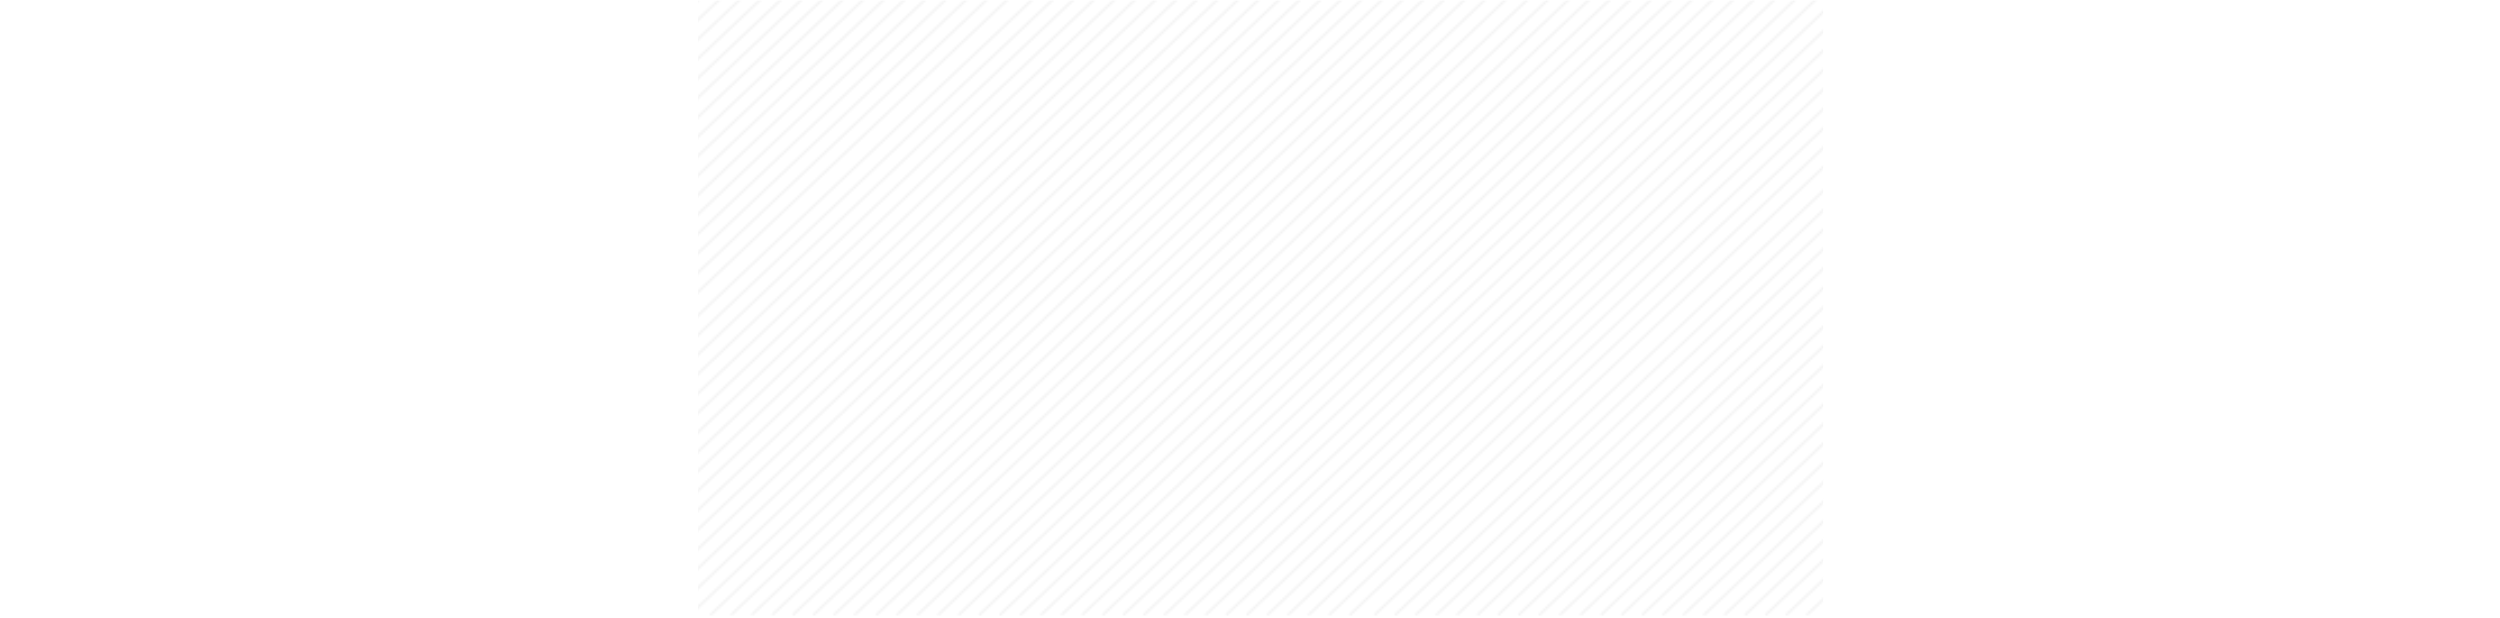 <svg width="1113" height="275" viewBox="0 0 1113 275" fill="none" xmlns="http://www.w3.org/2000/svg">
<mask id="mask0" mask-type="alpha" maskUnits="userSpaceOnUse" x="-53" y="-1" width="1166" height="276">
<line y1="-0.5" x2="399.049" y2="-0.5" transform="matrix(0.727 -0.687 0.376 0.926 112.951 274.249)" stroke="#D3D5D8" stroke-opacity="0.24"/>
<line y1="-0.5" x2="399.049" y2="-0.5" transform="matrix(0.727 -0.687 0.376 0.926 122.115 274.249)" stroke="#D3D5D8" stroke-opacity="0.24"/>
<line y1="-0.5" x2="399.049" y2="-0.5" transform="matrix(0.727 -0.687 0.376 0.926 131.278 274.249)" stroke="#D3D5D8" stroke-opacity="0.24"/>
<line y1="-0.5" x2="399.049" y2="-0.5" transform="matrix(0.727 -0.687 0.376 0.926 140.442 274.249)" stroke="#D3D5D8" stroke-opacity="0.24"/>
<line y1="-0.5" x2="399.049" y2="-0.5" transform="matrix(0.727 -0.687 0.376 0.926 149.606 274.249)" stroke="#D3D5D8" stroke-opacity="0.24"/>
<line y1="-0.5" x2="399.049" y2="-0.5" transform="matrix(0.727 -0.687 0.376 0.926 158.77 274.249)" stroke="#D3D5D8" stroke-opacity="0.24"/>
<line y1="-0.5" x2="399.049" y2="-0.5" transform="matrix(0.727 -0.687 0.376 0.926 57.967 274.249)" stroke="#D3D5D8" stroke-opacity="0.24"/>
<line y1="-0.5" x2="399.049" y2="-0.5" transform="matrix(0.727 -0.687 0.376 0.926 67.131 274.249)" stroke="#D3D5D8" stroke-opacity="0.24"/>
<line y1="-0.5" x2="399.049" y2="-0.5" transform="matrix(0.727 -0.687 0.376 0.926 76.295 274.249)" stroke="#D3D5D8" stroke-opacity="0.24"/>
<line y1="-0.5" x2="399.049" y2="-0.5" transform="matrix(0.727 -0.687 0.376 0.926 85.459 274.249)" stroke="#D3D5D8" stroke-opacity="0.24"/>
<line y1="-0.5" x2="399.049" y2="-0.5" transform="matrix(0.727 -0.687 0.376 0.926 94.623 274.249)" stroke="#D3D5D8" stroke-opacity="0.24"/>
<line y1="-0.5" x2="399.049" y2="-0.5" transform="matrix(0.727 -0.687 0.376 0.926 103.787 274.249)" stroke="#D3D5D8" stroke-opacity="0.24"/>
<line y1="-0.5" x2="399.049" y2="-0.5" transform="matrix(0.727 -0.687 0.376 0.926 2.984 274.249)" stroke="#D3D5D8" stroke-opacity="0.24"/>
<line y1="-0.5" x2="399.049" y2="-0.5" transform="matrix(0.727 -0.687 0.376 0.926 12.148 274.249)" stroke="#D3D5D8" stroke-opacity="0.24"/>
<line y1="-0.5" x2="399.049" y2="-0.5" transform="matrix(0.727 -0.687 0.376 0.926 21.311 274.249)" stroke="#D3D5D8" stroke-opacity="0.24"/>
<line y1="-0.5" x2="399.049" y2="-0.5" transform="matrix(0.727 -0.687 0.376 0.926 30.475 274.249)" stroke="#D3D5D8" stroke-opacity="0.24"/>
<line y1="-0.5" x2="399.049" y2="-0.5" transform="matrix(0.727 -0.687 0.376 0.926 39.639 274.249)" stroke="#D3D5D8" stroke-opacity="0.24"/>
<line y1="-0.5" x2="399.049" y2="-0.5" transform="matrix(0.727 -0.687 0.376 0.926 48.803 274.249)" stroke="#D3D5D8" stroke-opacity="0.24"/>
<line y1="-0.5" x2="399.052" y2="-0.5" transform="matrix(0.726 -0.687 0.376 0.927 -52 274.249)" stroke="#D3D5D8" stroke-opacity="0.24"/>
<line y1="-0.5" x2="399.049" y2="-0.5" transform="matrix(0.727 -0.687 0.376 0.926 -42.836 274.249)" stroke="#D3D5D8" stroke-opacity="0.24"/>
<line y1="-0.5" x2="399.049" y2="-0.5" transform="matrix(0.727 -0.687 0.376 0.926 -33.672 274.249)" stroke="#D3D5D8" stroke-opacity="0.24"/>
<line y1="-0.5" x2="399.049" y2="-0.5" transform="matrix(0.727 -0.687 0.376 0.926 -24.508 274.249)" stroke="#D3D5D8" stroke-opacity="0.24"/>
<line y1="-0.5" x2="399.049" y2="-0.5" transform="matrix(0.727 -0.687 0.376 0.926 -15.344 274.249)" stroke="#D3D5D8" stroke-opacity="0.24"/>
<line y1="-0.5" x2="399.049" y2="-0.5" transform="matrix(0.727 -0.687 0.376 0.926 -6.18 274.249)" stroke="#D3D5D8" stroke-opacity="0.24"/>
<line y1="-0.5" x2="399.049" y2="-0.5" transform="matrix(0.727 -0.687 0.376 0.926 334.789 274.249)" stroke="#D3D5D8" stroke-opacity="0.24"/>
<line y1="-0.5" x2="399.049" y2="-0.5" transform="matrix(0.727 -0.687 0.376 0.926 343.953 274.249)" stroke="#D3D5D8" stroke-opacity="0.24"/>
<line y1="-0.5" x2="399.049" y2="-0.5" transform="matrix(0.727 -0.687 0.376 0.926 353.117 274.249)" stroke="#D3D5D8" stroke-opacity="0.24"/>
<line y1="-0.5" x2="399.049" y2="-0.5" transform="matrix(0.727 -0.687 0.376 0.926 362.281 274.249)" stroke="#D3D5D8" stroke-opacity="0.24"/>
<line y1="-0.5" x2="399.049" y2="-0.5" transform="matrix(0.727 -0.687 0.376 0.926 371.445 274.249)" stroke="#D3D5D8" stroke-opacity="0.24"/>
<line y1="-0.5" x2="399.049" y2="-0.5" transform="matrix(0.727 -0.687 0.376 0.926 380.609 274.249)" stroke="#D3D5D8" stroke-opacity="0.24"/>
<line y1="-0.5" x2="399.049" y2="-0.5" transform="matrix(0.727 -0.687 0.376 0.926 279.805 274.249)" stroke="#D3D5D8" stroke-opacity="0.24"/>
<line y1="-0.5" x2="399.049" y2="-0.5" transform="matrix(0.727 -0.687 0.376 0.926 288.969 274.249)" stroke="#D3D5D8" stroke-opacity="0.24"/>
<line y1="-0.5" x2="399.049" y2="-0.5" transform="matrix(0.727 -0.687 0.376 0.926 298.133 274.249)" stroke="#D3D5D8" stroke-opacity="0.24"/>
<line y1="-0.5" x2="399.049" y2="-0.5" transform="matrix(0.727 -0.687 0.376 0.926 307.297 274.249)" stroke="#D3D5D8" stroke-opacity="0.24"/>
<line y1="-0.5" x2="399.049" y2="-0.5" transform="matrix(0.727 -0.687 0.376 0.926 316.461 274.249)" stroke="#D3D5D8" stroke-opacity="0.24"/>
<line y1="-0.5" x2="399.049" y2="-0.5" transform="matrix(0.727 -0.687 0.376 0.926 325.625 274.249)" stroke="#D3D5D8" stroke-opacity="0.24"/>
<line y1="-0.5" x2="399.049" y2="-0.5" transform="matrix(0.727 -0.687 0.376 0.926 224.822 274.249)" stroke="#D3D5D8" stroke-opacity="0.24"/>
<line y1="-0.5" x2="399.049" y2="-0.5" transform="matrix(0.727 -0.687 0.376 0.926 233.986 274.249)" stroke="#D3D5D8" stroke-opacity="0.24"/>
<line y1="-0.5" x2="399.049" y2="-0.5" transform="matrix(0.727 -0.687 0.376 0.926 243.15 274.249)" stroke="#D3D5D8" stroke-opacity="0.24"/>
<line y1="-0.5" x2="399.049" y2="-0.5" transform="matrix(0.727 -0.687 0.376 0.926 252.313 274.249)" stroke="#D3D5D8" stroke-opacity="0.24"/>
<line y1="-0.5" x2="399.049" y2="-0.5" transform="matrix(0.727 -0.687 0.376 0.926 261.478 274.249)" stroke="#D3D5D8" stroke-opacity="0.24"/>
<line y1="-0.5" x2="399.049" y2="-0.5" transform="matrix(0.727 -0.687 0.376 0.926 270.642 274.249)" stroke="#D3D5D8" stroke-opacity="0.24"/>
<line y1="-0.5" x2="399.049" y2="-0.5" transform="matrix(0.727 -0.687 0.376 0.926 169.838 274.249)" stroke="#D3D5D8" stroke-opacity="0.24"/>
<line y1="-0.5" x2="399.049" y2="-0.5" transform="matrix(0.727 -0.687 0.376 0.926 179.002 274.249)" stroke="#D3D5D8" stroke-opacity="0.24"/>
<line y1="-0.5" x2="399.049" y2="-0.5" transform="matrix(0.727 -0.687 0.376 0.926 188.166 274.249)" stroke="#D3D5D8" stroke-opacity="0.24"/>
<line y1="-0.5" x2="399.049" y2="-0.5" transform="matrix(0.727 -0.687 0.376 0.926 197.33 274.249)" stroke="#D3D5D8" stroke-opacity="0.24"/>
<line y1="-0.5" x2="399.049" y2="-0.5" transform="matrix(0.727 -0.687 0.376 0.926 206.494 274.249)" stroke="#D3D5D8" stroke-opacity="0.24"/>
<line y1="-0.5" x2="399.049" y2="-0.5" transform="matrix(0.727 -0.687 0.376 0.926 215.658 274.249)" stroke="#D3D5D8" stroke-opacity="0.24"/>
<line y1="-0.5" x2="399.049" y2="-0.5" transform="matrix(0.727 -0.687 0.376 0.926 555.232 274.249)" stroke="#D3D5D8" stroke-opacity="0.24"/>
<line y1="-0.5" x2="399.049" y2="-0.5" transform="matrix(0.727 -0.687 0.376 0.926 564.396 274.249)" stroke="#D3D5D8" stroke-opacity="0.24"/>
<line y1="-0.5" x2="399.049" y2="-0.5" transform="matrix(0.727 -0.687 0.376 0.926 573.56 274.249)" stroke="#D3D5D8" stroke-opacity="0.24"/>
<line y1="-0.5" x2="399.049" y2="-0.5" transform="matrix(0.727 -0.687 0.376 0.926 582.724 274.249)" stroke="#D3D5D8" stroke-opacity="0.24"/>
<line y1="-0.5" x2="399.049" y2="-0.5" transform="matrix(0.727 -0.687 0.376 0.926 591.888 274.249)" stroke="#D3D5D8" stroke-opacity="0.24"/>
<line y1="-0.5" x2="399.049" y2="-0.5" transform="matrix(0.727 -0.687 0.376 0.926 601.052 274.249)" stroke="#D3D5D8" stroke-opacity="0.24"/>
<line y1="-0.5" x2="399.049" y2="-0.5" transform="matrix(0.727 -0.687 0.376 0.926 500.249 274.249)" stroke="#D3D5D8" stroke-opacity="0.24"/>
<line y1="-0.5" x2="399.049" y2="-0.5" transform="matrix(0.727 -0.687 0.376 0.926 509.412 274.249)" stroke="#D3D5D8" stroke-opacity="0.24"/>
<line y1="-0.5" x2="399.049" y2="-0.5" transform="matrix(0.727 -0.687 0.376 0.926 518.576 274.249)" stroke="#D3D5D8" stroke-opacity="0.24"/>
<line y1="-0.5" x2="399.049" y2="-0.5" transform="matrix(0.727 -0.687 0.376 0.926 527.74 274.249)" stroke="#D3D5D8" stroke-opacity="0.24"/>
<line y1="-0.5" x2="399.049" y2="-0.5" transform="matrix(0.727 -0.687 0.376 0.926 536.904 274.249)" stroke="#D3D5D8" stroke-opacity="0.24"/>
<line y1="-0.5" x2="399.049" y2="-0.5" transform="matrix(0.727 -0.687 0.376 0.926 546.068 274.249)" stroke="#D3D5D8" stroke-opacity="0.24"/>
<line y1="-0.5" x2="399.049" y2="-0.5" transform="matrix(0.727 -0.687 0.376 0.926 445.265 274.249)" stroke="#D3D5D8" stroke-opacity="0.24"/>
<line y1="-0.5" x2="399.049" y2="-0.5" transform="matrix(0.727 -0.687 0.376 0.926 454.429 274.249)" stroke="#D3D5D8" stroke-opacity="0.24"/>
<line y1="-0.5" x2="399.049" y2="-0.5" transform="matrix(0.727 -0.687 0.376 0.926 463.593 274.249)" stroke="#D3D5D8" stroke-opacity="0.24"/>
<line y1="-0.5" x2="399.049" y2="-0.5" transform="matrix(0.727 -0.687 0.376 0.926 472.757 274.249)" stroke="#D3D5D8" stroke-opacity="0.24"/>
<line y1="-0.5" x2="399.049" y2="-0.5" transform="matrix(0.727 -0.687 0.376 0.926 481.921 274.249)" stroke="#D3D5D8" stroke-opacity="0.24"/>
<line y1="-0.5" x2="399.049" y2="-0.5" transform="matrix(0.727 -0.687 0.376 0.926 491.085 274.249)" stroke="#D3D5D8" stroke-opacity="0.24"/>
<line y1="-0.5" x2="399.049" y2="-0.5" transform="matrix(0.727 -0.687 0.376 0.926 390.281 274.249)" stroke="#D3D5D8" stroke-opacity="0.24"/>
<line y1="-0.5" x2="399.049" y2="-0.5" transform="matrix(0.727 -0.687 0.376 0.926 399.445 274.249)" stroke="#D3D5D8" stroke-opacity="0.24"/>
<line y1="-0.5" x2="399.049" y2="-0.5" transform="matrix(0.727 -0.687 0.376 0.926 408.609 274.249)" stroke="#D3D5D8" stroke-opacity="0.24"/>
<line y1="-0.5" x2="399.049" y2="-0.5" transform="matrix(0.727 -0.687 0.376 0.926 417.773 274.249)" stroke="#D3D5D8" stroke-opacity="0.24"/>
<line y1="-0.5" x2="399.049" y2="-0.5" transform="matrix(0.727 -0.687 0.376 0.926 426.937 274.249)" stroke="#D3D5D8" stroke-opacity="0.24"/>
<line y1="-0.5" x2="399.049" y2="-0.5" transform="matrix(0.727 -0.687 0.376 0.926 436.101 274.249)" stroke="#D3D5D8" stroke-opacity="0.24"/>
<line y1="-0.5" x2="399.049" y2="-0.5" transform="matrix(0.727 -0.687 0.376 0.926 777.07 274.249)" stroke="#D3D5D8" stroke-opacity="0.24"/>
<line y1="-0.5" x2="399.049" y2="-0.5" transform="matrix(0.727 -0.687 0.376 0.926 786.234 274.249)" stroke="#D3D5D8" stroke-opacity="0.24"/>
<line y1="-0.5" x2="399.049" y2="-0.5" transform="matrix(0.727 -0.687 0.376 0.926 795.398 274.249)" stroke="#D3D5D8" stroke-opacity="0.24"/>
<line y1="-0.5" x2="399.049" y2="-0.5" transform="matrix(0.727 -0.687 0.376 0.926 804.562 274.249)" stroke="#D3D5D8" stroke-opacity="0.24"/>
<line y1="-0.5" x2="399.049" y2="-0.5" transform="matrix(0.727 -0.687 0.376 0.926 813.726 274.249)" stroke="#D3D5D8" stroke-opacity="0.24"/>
<line y1="-0.5" x2="399.049" y2="-0.5" transform="matrix(0.727 -0.687 0.376 0.926 822.89 274.249)" stroke="#D3D5D8" stroke-opacity="0.24"/>
<line y1="-0.5" x2="399.049" y2="-0.5" transform="matrix(0.727 -0.687 0.376 0.926 722.087 274.249)" stroke="#D3D5D8" stroke-opacity="0.24"/>
<line y1="-0.5" x2="399.049" y2="-0.5" transform="matrix(0.727 -0.687 0.376 0.926 731.251 274.249)" stroke="#D3D5D8" stroke-opacity="0.24"/>
<line y1="-0.5" x2="399.049" y2="-0.5" transform="matrix(0.727 -0.687 0.376 0.926 740.415 274.249)" stroke="#D3D5D8" stroke-opacity="0.24"/>
<line y1="-0.5" x2="399.049" y2="-0.5" transform="matrix(0.727 -0.687 0.376 0.926 749.579 274.249)" stroke="#D3D5D8" stroke-opacity="0.24"/>
<line y1="-0.5" x2="399.049" y2="-0.5" transform="matrix(0.727 -0.687 0.376 0.926 758.743 274.249)" stroke="#D3D5D8" stroke-opacity="0.24"/>
<line y1="-0.5" x2="399.049" y2="-0.5" transform="matrix(0.727 -0.687 0.376 0.926 767.906 274.249)" stroke="#D3D5D8" stroke-opacity="0.24"/>
<line y1="-0.5" x2="399.049" y2="-0.5" transform="matrix(0.727 -0.687 0.376 0.926 667.103 274.249)" stroke="#D3D5D8" stroke-opacity="0.24"/>
<line y1="-0.5" x2="399.049" y2="-0.5" transform="matrix(0.727 -0.687 0.376 0.926 676.267 274.249)" stroke="#D3D5D8" stroke-opacity="0.24"/>
<line y1="-0.5" x2="399.049" y2="-0.5" transform="matrix(0.727 -0.687 0.376 0.926 685.431 274.249)" stroke="#D3D5D8" stroke-opacity="0.24"/>
<line y1="-0.5" x2="399.049" y2="-0.5" transform="matrix(0.727 -0.687 0.376 0.926 694.595 274.249)" stroke="#D3D5D8" stroke-opacity="0.24"/>
<line y1="-0.5" x2="399.049" y2="-0.5" transform="matrix(0.727 -0.687 0.376 0.926 703.759 274.249)" stroke="#D3D5D8" stroke-opacity="0.24"/>
<line y1="-0.5" x2="399.049" y2="-0.5" transform="matrix(0.727 -0.687 0.376 0.926 712.923 274.249)" stroke="#D3D5D8" stroke-opacity="0.24"/>
<line y1="-0.5" x2="399.049" y2="-0.5" transform="matrix(0.727 -0.687 0.376 0.926 612.12 274.249)" stroke="#D3D5D8" stroke-opacity="0.24"/>
<line y1="-0.5" x2="399.049" y2="-0.5" transform="matrix(0.727 -0.687 0.376 0.926 621.284 274.249)" stroke="#D3D5D8" stroke-opacity="0.24"/>
<line y1="-0.5" x2="399.049" y2="-0.5" transform="matrix(0.727 -0.687 0.376 0.926 630.448 274.249)" stroke="#D3D5D8" stroke-opacity="0.24"/>
<line y1="-0.5" x2="399.049" y2="-0.5" transform="matrix(0.727 -0.687 0.376 0.926 639.612 274.249)" stroke="#D3D5D8" stroke-opacity="0.24"/>
<line y1="-0.5" x2="399.049" y2="-0.5" transform="matrix(0.727 -0.687 0.376 0.926 648.775 274.249)" stroke="#D3D5D8" stroke-opacity="0.24"/>
<line y1="-0.5" x2="399.049" y2="-0.5" transform="matrix(0.727 -0.687 0.376 0.926 657.939 274.249)" stroke="#D3D5D8" stroke-opacity="0.24"/>
</mask>
<g mask="url(#mask0)">
<rect x="310.754" y="0.249" width="500.88" height="274" fill="#C4C4C4"/>
</g>
</svg>
